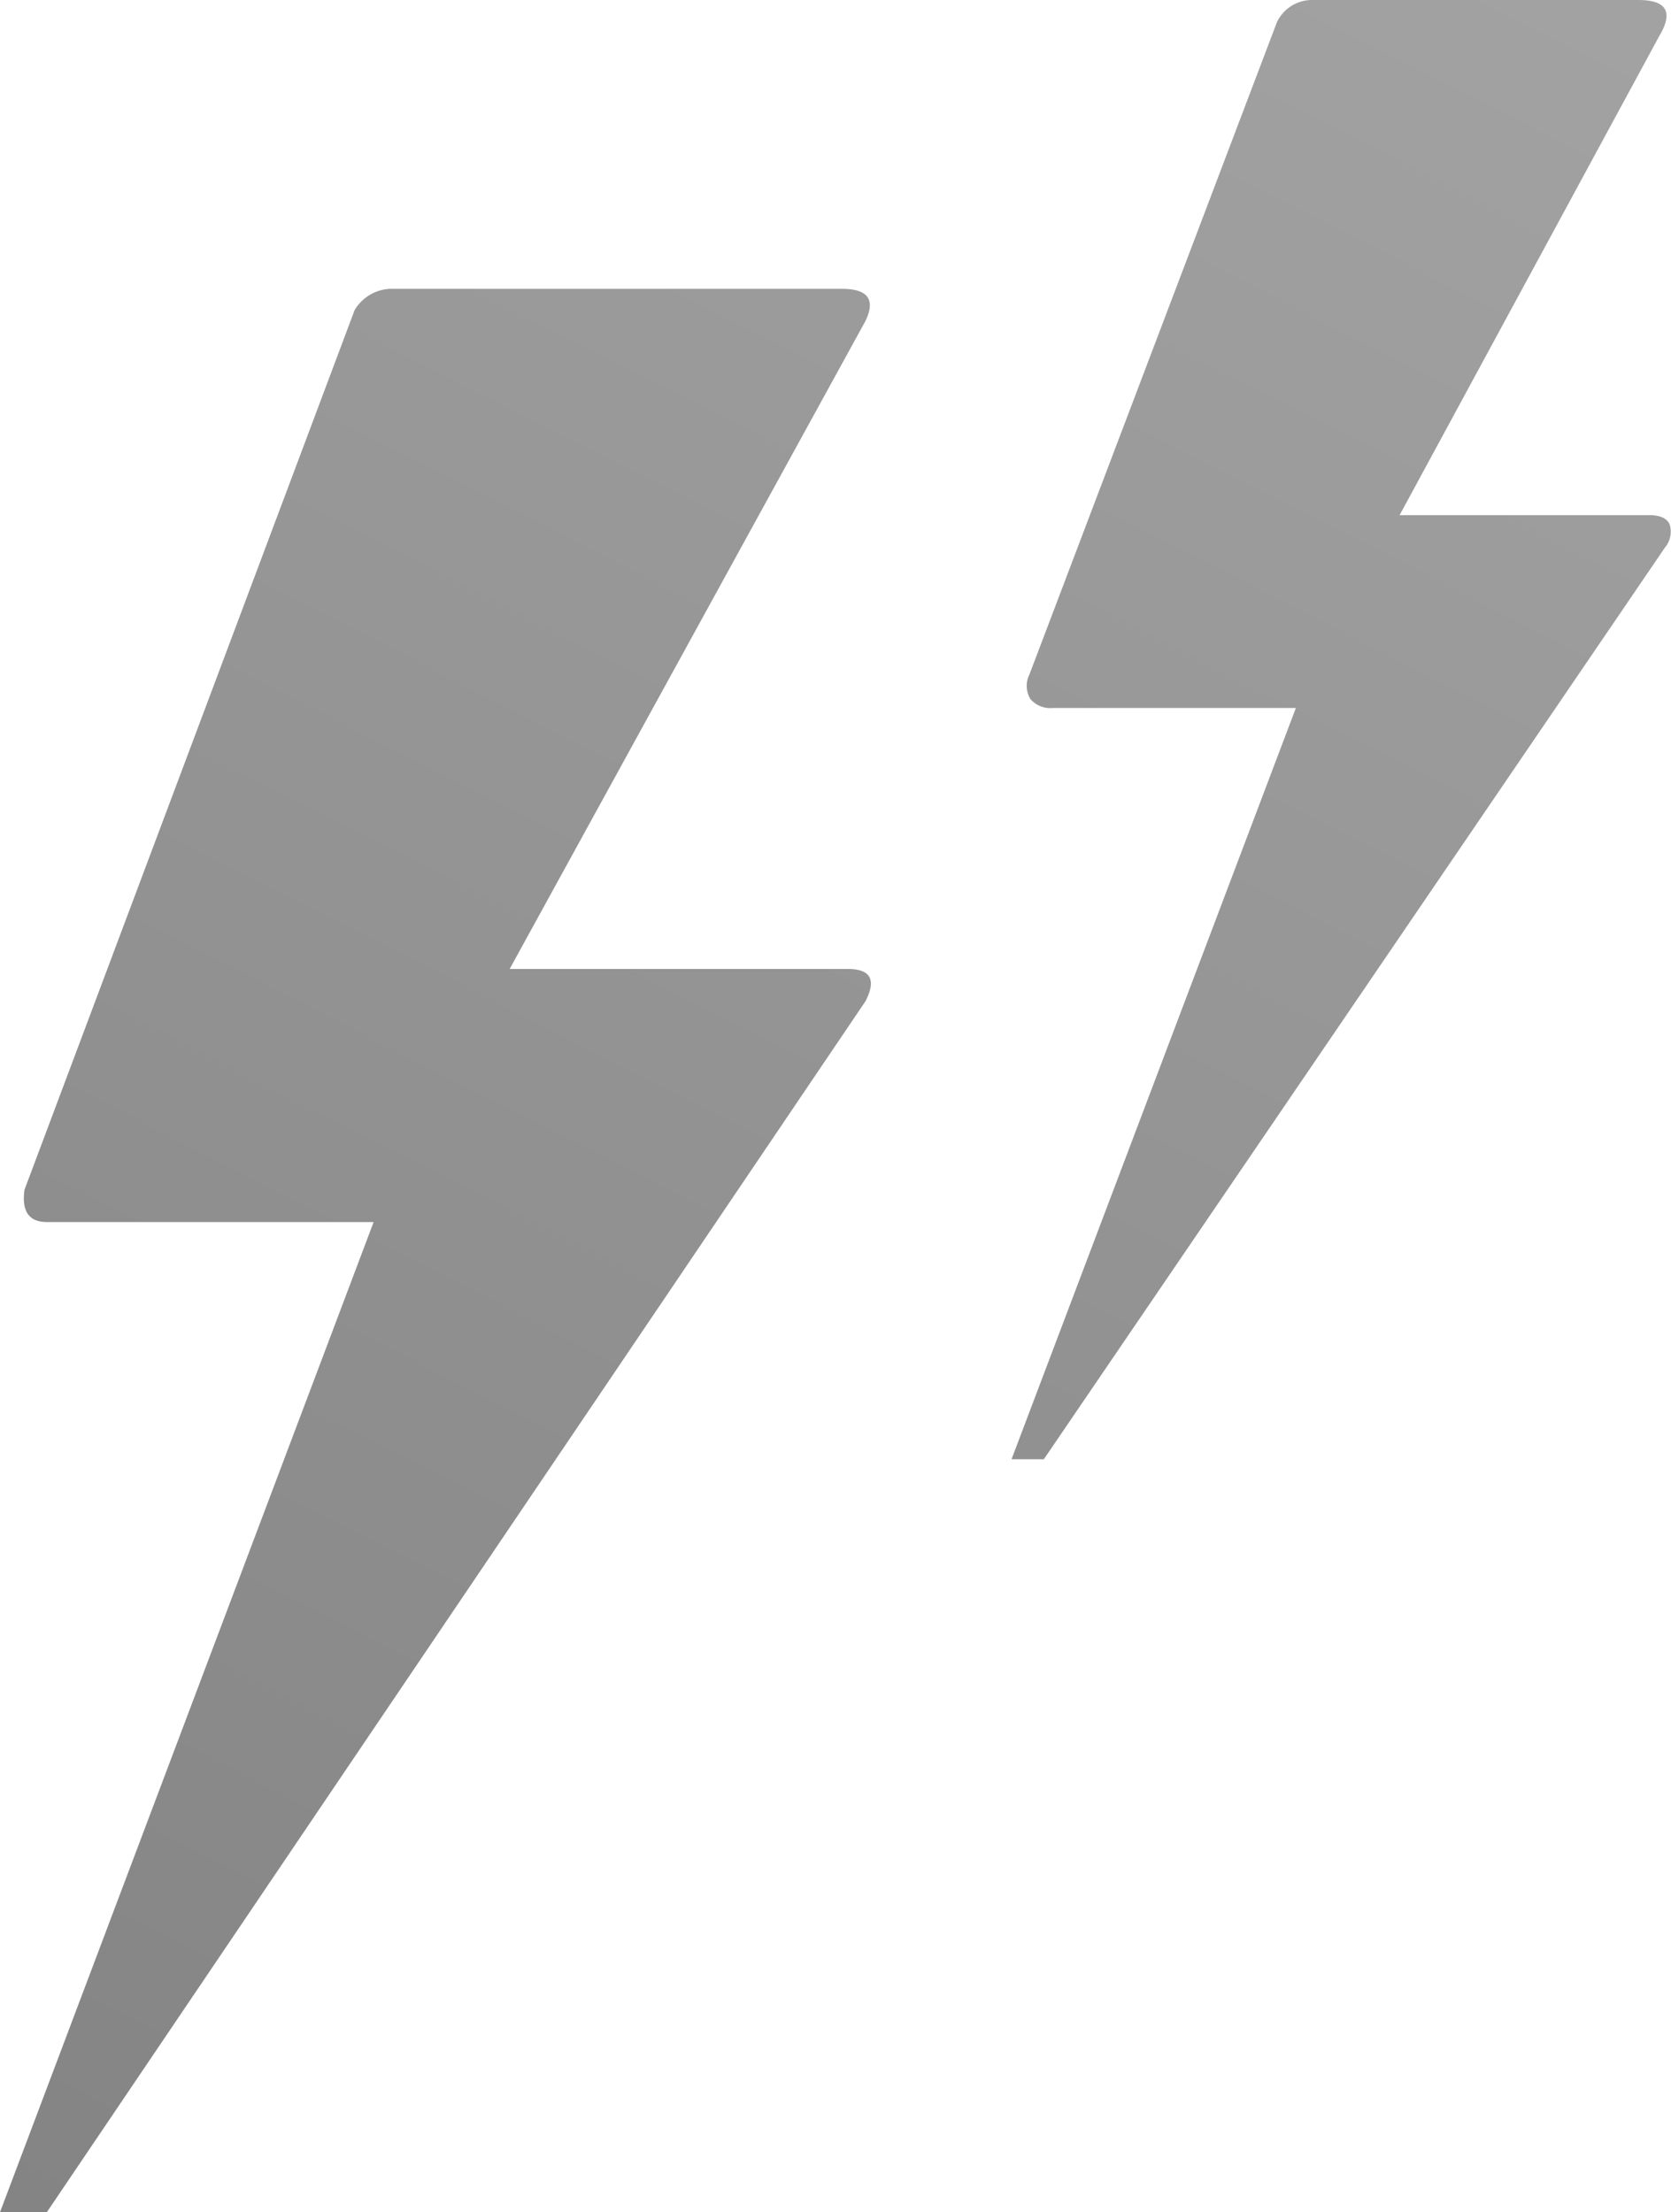 <svg xmlns="http://www.w3.org/2000/svg" xmlns:xlink="http://www.w3.org/1999/xlink" width="24.629" height="32.612" viewBox="0 0 24.629 32.612">
  <defs>
    <linearGradient id="linear-gradient" x1="0.839" y1="-0.272" x2="-0.233" y2="2.463" gradientUnits="objectBoundingBox">
      <stop offset="0" stop-color="#a7a7a7"/>
      <stop offset="1" stop-color="#626262"/>
    </linearGradient>
  </defs>
  <path id="lightning" d="M0,32.612H.69L12.756,14.76q.246-.476-.263-.476H7.512l5.243-9.55q.23-.476-.345-.476H5.737a.644.644,0,0,0-.51.313L.361,17.539q-.066.476.329.476H5.507Zm14.909-11.1h.476L24.541,8.07a.361.361,0,0,0,.066-.345q-.065-.131-.3-.131H20.629L24.459.526Q24.771,0,24.146,0h-4.8a.572.572,0,0,0-.526.329L15.172,9.945a.371.371,0,0,0,.016.361.385.385,0,0,0,.329.131H19.1Z" transform="translate(0 0)" fill="url(#linear-gradient)"/>
</svg>
